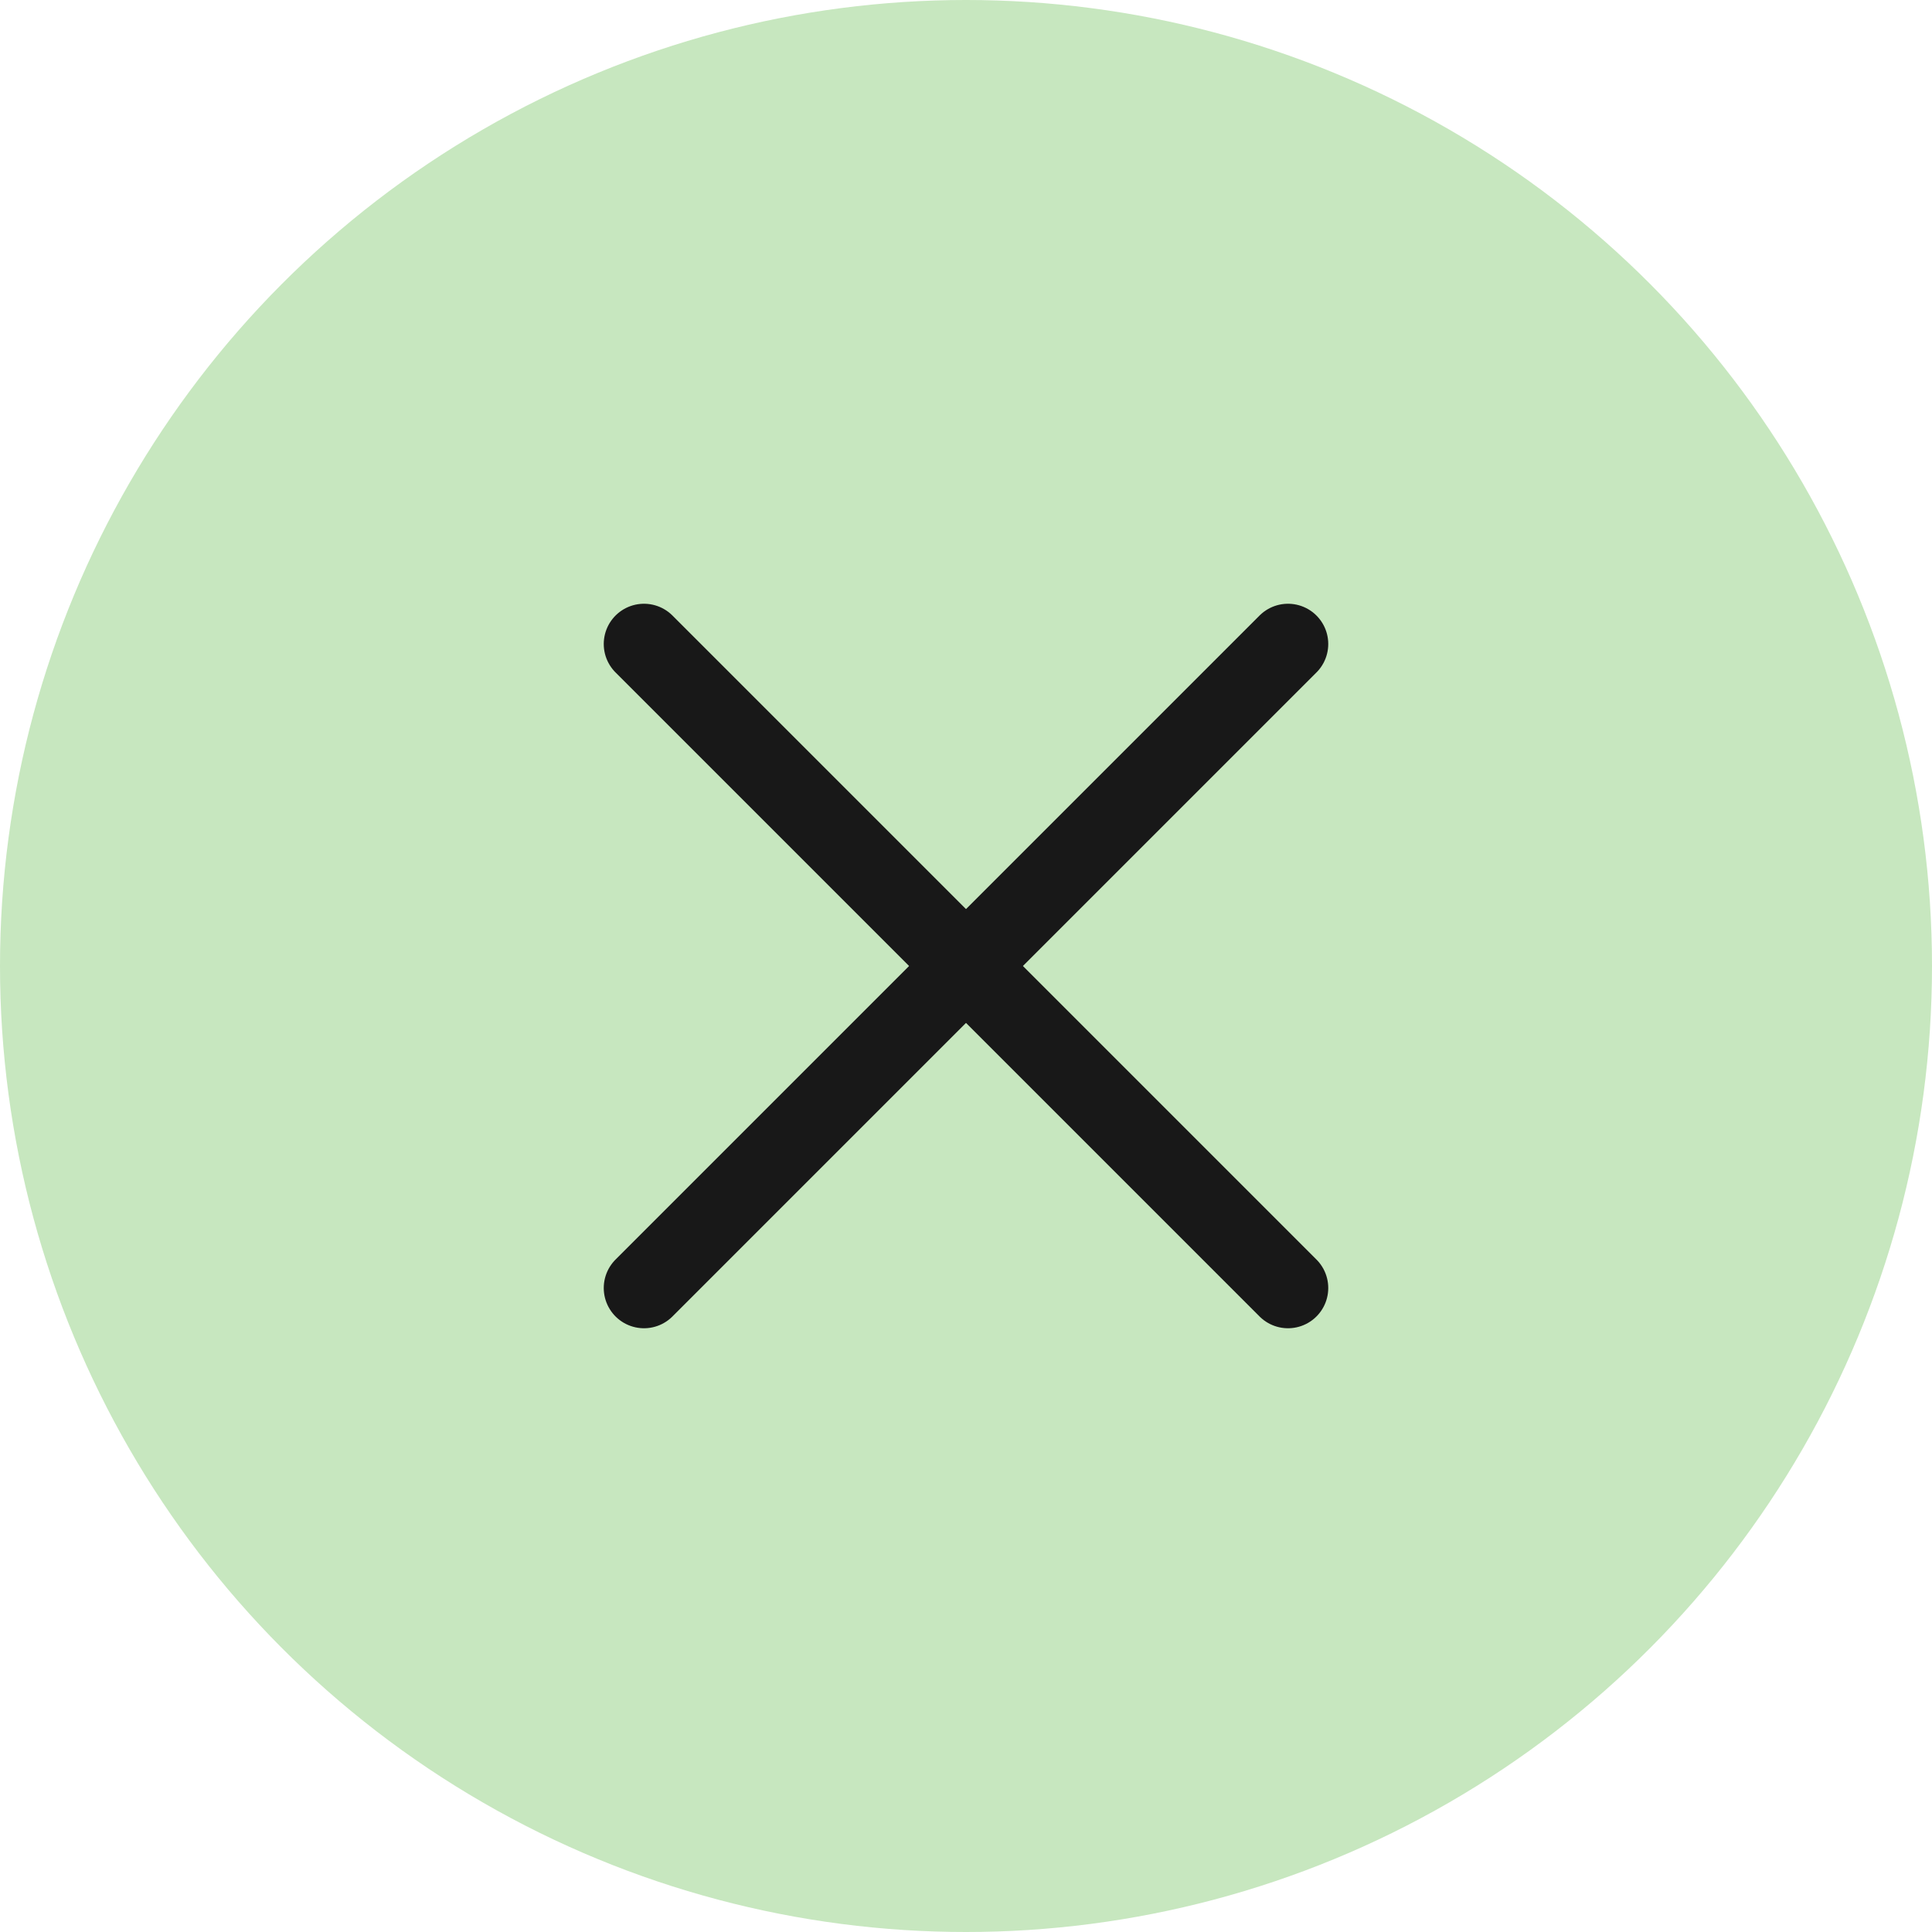 <svg width="36" height="36" viewBox="0 0 36 36" fill="none" xmlns="http://www.w3.org/2000/svg">
<circle cx="18" cy="18" r="18" fill="#C7E7BF"/>
<path d="M12 24L24 12" stroke="#181818" stroke-width="1.5" stroke-linecap="round" stroke-linejoin="round"/>
<path d="M24 24L12 12" stroke="#181818" stroke-width="1.5" stroke-linecap="round" stroke-linejoin="round"/>
</svg>
